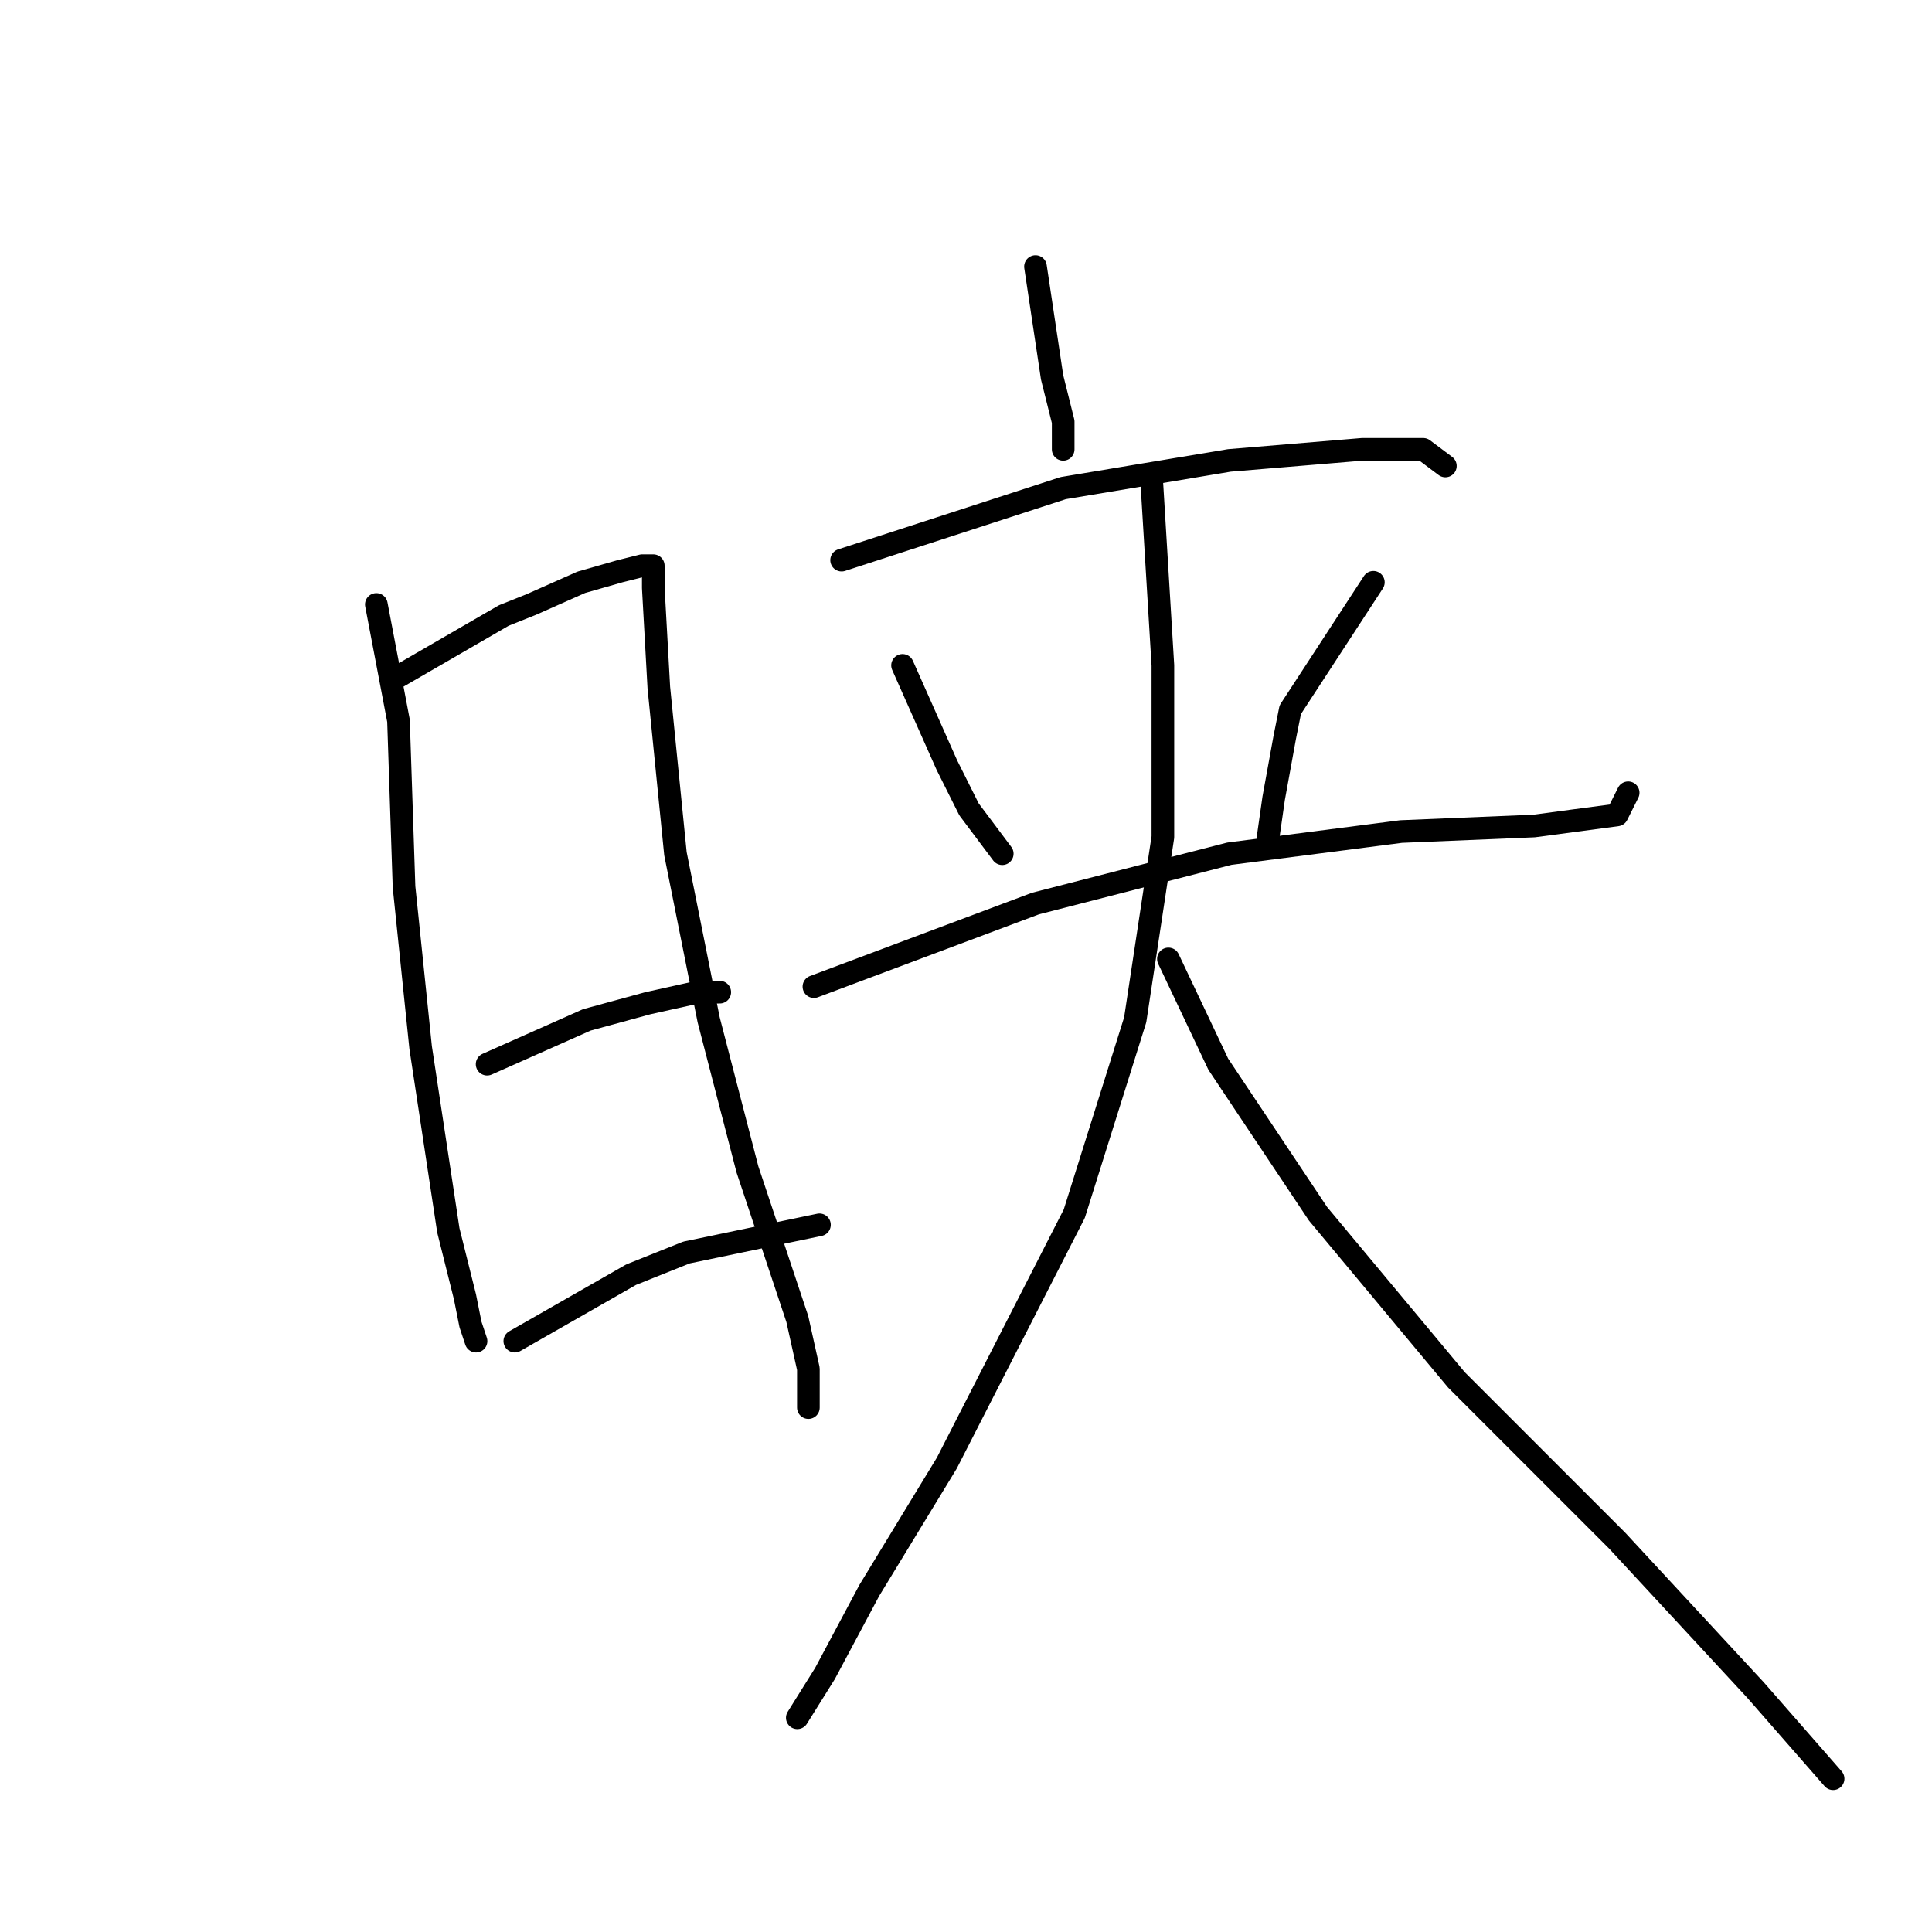 <?xml version="1.0" standalone="no"?>
    <svg width="256" height="256" xmlns="http://www.w3.org/2000/svg" version="1.1">
    <polyline stroke="black" stroke-width="3" stroke-linecap="round" fill="transparent" stroke-linejoin="round" points="49.867 80.092 52.803 95.505 53.537 117.523 55.738 138.808 59.408 163.028 61.61 171.836 62.344 175.506 63.078 177.707 63.078 177.707 " />
        <polyline stroke="black" stroke-width="3" stroke-linecap="round" fill="transparent" stroke-linejoin="round" points="52.803 89.633 66.748 81.56 70.417 80.092 77.023 77.156 82.161 75.688 85.097 74.954 86.564 74.954 86.564 75.688 86.564 77.89 87.298 91.101 89.5 113.12 93.904 135.138 99.042 154.955 105.647 174.772 107.115 181.377 107.115 186.515 107.115 186.515 " />
        <polyline stroke="black" stroke-width="3" stroke-linecap="round" fill="transparent" stroke-linejoin="round" points="64.546 141.01 77.757 135.138 85.831 132.936 92.436 131.468 95.372 131.468 95.372 131.468 " />
        <polyline stroke="black" stroke-width="3" stroke-linecap="round" fill="transparent" stroke-linejoin="round" points="68.216 177.707 83.629 168.9 90.968 165.964 108.583 162.294 108.583 162.294 " />
        <polyline stroke="black" stroke-width="3" stroke-linecap="round" fill="transparent" stroke-linejoin="round" points="137.207 35.321 139.409 50 140.143 52.936 140.877 55.871 140.877 59.541 140.877 59.541 " />
        <polyline stroke="black" stroke-width="3" stroke-linecap="round" fill="transparent" stroke-linejoin="round" points="111.519 74.22 140.877 64.679 162.895 61.009 180.51 59.541 188.584 59.541 191.52 61.743 191.52 61.743 " />
        <polyline stroke="black" stroke-width="3" stroke-linecap="round" fill="transparent" stroke-linejoin="round" points="119.592 88.165 125.464 101.376 126.932 104.312 128.4 107.248 132.803 113.12 132.803 113.12 " />
        <polyline stroke="black" stroke-width="3" stroke-linecap="round" fill="transparent" stroke-linejoin="round" points="181.978 77.156 170.969 94.037 170.235 97.707 168.767 105.78 168.033 110.918 168.033 110.918 " />
        <polyline stroke="black" stroke-width="3" stroke-linecap="round" fill="transparent" stroke-linejoin="round" points="107.849 130.735 137.207 119.725 162.895 113.12 185.648 110.184 203.263 109.45 214.272 107.982 215.74 105.046 215.74 105.046 " />
        <polyline stroke="black" stroke-width="3" stroke-linecap="round" fill="transparent" stroke-linejoin="round" points="152.62 63.945 154.088 88.165 154.088 110.918 150.418 135.138 142.345 160.827 125.464 193.854 115.189 210.735 109.317 221.745 105.647 227.616 105.647 227.616 " />
        <polyline stroke="black" stroke-width="3" stroke-linecap="round" fill="transparent" stroke-linejoin="round" points="154.822 127.065 161.427 141.01 174.639 160.827 192.987 182.845 214.272 204.13 232.621 223.946 242.896 235.69 242.896 235.69 " />
        </svg>